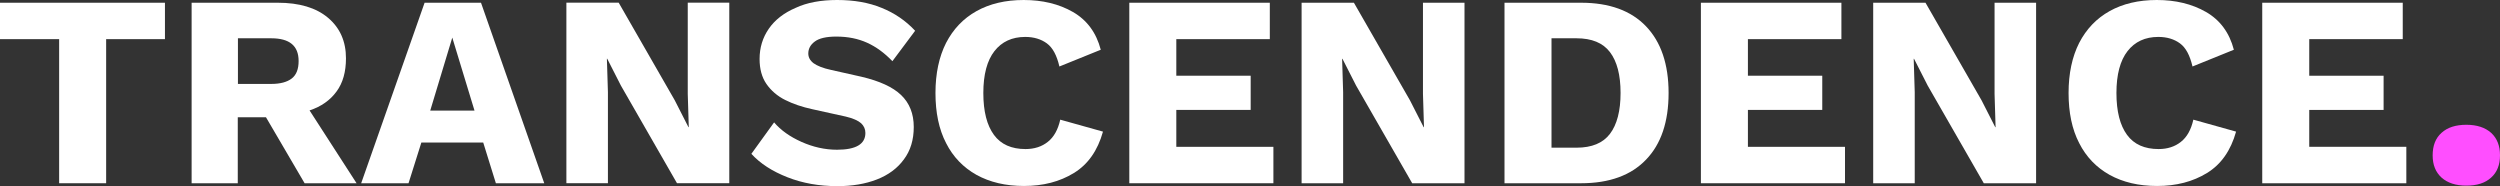 <?xml version="1.0" encoding="UTF-8" standalone="no"?>
<!-- Generator: Adobe Illustrator 26.2.1, SVG Export Plug-In . SVG Version: 6.00 Build 0)  -->

<svg
   version="1.1"
   x="0px"
   y="0px"
   viewBox="0 0 1330.547 99.069"
   xml:space="preserve"
   id="svg13"
   sodipodi:docname="Transcendence_Logo.svg"
   inkscape:version="1.3.1 (9b9bdc1480, 2023-11-25, custom)"
   width="1330.547"
   height="99.069"
   xmlns:inkscape="http://www.inkscape.org/namespaces/inkscape"
   xmlns:sodipodi="http://sodipodi.sourceforge.net/DTD/sodipodi-0.dtd"
   xmlns="http://www.w3.org/2000/svg"
   xmlns:svg="http://www.w3.org/2000/svg"><rect x="0" y="0" width="1330.547" height="99.069" fill="#333333" stroke="none"/><defs
   id="defs13" /><sodipodi:namedview
   id="namedview13"
   pagecolor="#000000"
   bordercolor="#000000"
   borderopacity="0.25"
   inkscape:showpageshadow="2"
   inkscape:pageopacity="0.0"
   inkscape:pagecheckerboard="0"
   inkscape:deskcolor="#d1d1d1"
   inkscape:zoom="0.70710678"
   inkscape:cx="540.93669"
   inkscape:cy="222.03153"
   inkscape:window-width="1854"
   inkscape:window-height="1011"
   inkscape:window-x="0"
   inkscape:window-y="0"
   inkscape:window-maximized="1"
   inkscape:current-layer="svg13" />
<style
   type="text/css"
   id="style1">
	.st0{fill:#FFFFFF;}
	.st1{fill:#FF4EFF;}
</style>
<g
   id="Capa_1"
   transform="translate(-18.095,-10.434)">
</g>
<g
   id="Capa_2"
   transform="translate(1112.694,79.575)">
	<g
   id="g13">
		<path
   class="st0"
   d="m -1024.905,-78.12 v 19.377 h -31.295 v 76.69 h -25.017 V -58.743 h -31.477 v -19.377 z"
   id="path1"
   style="stroke-width:9.097" />
		<path
   class="st0"
   d="m -964.863,-78.12 c 11.463,0 20.378,2.638 26.746,8.006 6.368,5.367 9.552,12.554 9.552,21.561 0,7.187 -1.638,13.1 -5.003,17.649 -3.366,4.64 -8.097,8.006 -14.374,10.098 l 25.017,38.754 h -27.656 l -20.56,-35.116 h -15.01 v 35.116 h -24.563 v -96.067 z m -3.457,43.212 c 4.821,0 8.46,-1.001 10.917,-2.911 2.456,-1.91 3.639,-5.004 3.639,-9.279 0,-8.097 -4.822,-12.099 -14.556,-12.099 h -17.74 v 24.29 z"
   id="path2"
   style="stroke-width:9.097" />
		<path
   class="st0"
   d="m -823.036,17.947 h -25.745 l -6.732,-21.652 h -32.932 l -6.823,21.652 h -25.2 l 33.751,-96.067 h 30.021 z m -60.679,-38.663 h 23.562 l -11.827,-38.845 z"
   id="path3"
   style="stroke-width:9.097" />
		<path
   class="st0"
   d="m -667.13,-79.575 c 8.915,0 16.83,1.365 23.653,4.185 6.823,2.729 12.827,6.823 17.831,12.19 l -12.099,16.193 c -4.185,-4.367 -8.642,-7.642 -13.464,-9.825 -4.822,-2.183 -10.28,-3.275 -16.375,-3.275 -5.367,0 -9.188,0.91 -11.463,2.638 -2.365,1.728 -3.457,3.912 -3.457,6.368 0,2.001 0.91,3.73 2.82,5.185 1.91,1.365 5.003,2.638 9.279,3.548 l 16.193,3.639 c 9.643,2.274 16.648,5.458 21.106,9.734 4.458,4.276 6.732,9.916 6.732,17.012 0,6.823 -1.728,12.554 -5.276,17.285 -3.457,4.731 -8.279,8.279 -14.374,10.644 -6.095,2.365 -13.1,3.548 -20.924,3.548 -9.734,0 -18.558,-1.547 -26.655,-4.731 -8.096,-3.184 -14.465,-7.278 -19.195,-12.463 l 12.099,-16.739 c 3.548,4.185 8.46,7.642 14.556,10.371 6.095,2.729 12.463,4.185 18.922,4.185 10.098,0 15.102,-3.002 15.102,-8.915 0,-2.001 -0.728,-3.73 -2.274,-5.185 -1.547,-1.365 -4.276,-2.638 -8.188,-3.548 l -17.74,-3.912 c -5.458,-1.183 -10.28,-2.82 -14.465,-4.913 -4.185,-2.092 -7.551,-5.004 -10.007,-8.551 -2.456,-3.548 -3.639,-8.006 -3.639,-13.282 0,-6.004 1.637,-11.372 4.913,-16.102 3.275,-4.731 8.097,-8.46 14.283,-11.099 6.004,-2.82 13.464,-4.185 22.106,-4.185 z"
   id="path4"
   style="stroke-width:9.097" />
		<path
   class="st0"
   d="m -525.667,-9.526 c -2.82,10.098 -8.006,17.467 -15.465,22.015 -7.551,4.64 -16.375,6.914 -26.564,6.914 -9.825,0 -18.195,-2.001 -25.29,-5.913 -7.005,-3.912 -12.463,-9.552 -16.193,-16.921 -3.821,-7.369 -5.64,-16.284 -5.64,-26.655 0,-10.371 1.91,-19.286 5.64,-26.655 3.821,-7.369 9.188,-13.009 16.193,-16.921 7.005,-3.912 15.374,-5.913 25.109,-5.913 10.007,0 18.74,2.092 26.2,6.368 7.46,4.276 12.463,11.008 14.828,20.105 l -22.015,8.915 c -1.365,-5.913 -3.548,-10.007 -6.641,-12.281 -3.093,-2.274 -6.914,-3.457 -11.554,-3.457 -7.005,0 -12.463,2.547 -16.375,7.551 -3.912,5.004 -5.913,12.463 -5.913,22.288 0,9.825 1.911,17.194 5.64,22.288 3.73,5.094 9.37,7.551 16.83,7.551 4.64,0 8.642,-1.274 11.826,-3.821 3.275,-2.547 5.458,-6.55 6.641,-11.826 z"
   id="path5"
   style="stroke-width:9.097" />
		<path
   class="st0"
   d="m -511.657,17.947 v -96.067 h 74.78 v 19.377 h -49.762 v 19.468 h 39.573 v 18.195 h -39.573 v 19.65 h 51.673 V 17.947 Z"
   id="path6"
   style="stroke-width:9.097" />
		<path
   class="st0"
   d="m -333.26,-78.12 v 96.067 h -27.838 l -29.839,-51.945 -7.278,-14.283 h -0.183 l 0.546,17.74 v 48.489 h -22.106 v -96.067 h 27.838 l 29.839,51.945 7.278,14.283 h 0.183 l -0.546,-17.74 v -48.489 z"
   id="path7"
   style="stroke-width:9.097" /><path
   class="st0"
   d="m -724.555,-78.141 v 96.067 h -27.838 l -29.839,-51.945 -7.278,-14.283 h -0.183 l 0.546,17.74 v 48.489 h -22.106 v -96.067 h 27.838 l 29.839,51.945 7.278,14.283 h 0.183 l -0.546,-17.74 v -48.489 z"
   id="path7-4"
   style="fill:#ffffff;stroke-width:9.097" />
		<path
   class="st0"
   d="m -271.216,-78.12 c 15.011,0 26.564,4.185 34.57,12.554 8.006,8.37 12.008,20.196 12.008,35.479 0,15.374 -4.003,27.201 -12.008,35.479 -8.006,8.369 -19.559,12.554 -34.57,12.554 H -311.972 v -96.067 z m -2.456,77.145 c 8.188,0 14.101,-2.456 17.831,-7.369 3.73,-4.913 5.64,-12.19 5.64,-21.743 0,-9.643 -1.91,-16.83 -5.64,-21.743 -3.73,-4.913 -9.643,-7.369 -17.831,-7.369 h -13.282 v 58.223 z"
   id="path8"
   style="stroke-width:9.097" />
		<path
   class="st0"
   d="m -207.444,17.947 v -96.067 h 74.78 v 19.377 h -49.762 v 19.468 h 39.573 v 18.195 h -39.573 v 19.65 h 51.673 V 17.947 Z"
   id="path9"
   style="stroke-width:9.097" />
		<path
   class="st0"
   d="m -29.047,-78.12 v 96.067 h -27.838 l -29.839,-51.945 -7.278,-14.283 h -0.182 l 0.546,17.74 v 48.489 h -22.106 v -96.067 h 27.838 l 29.839,51.945 7.278,14.283 h 0.182 l -0.546,-17.74 v -48.489 z"
   id="path10"
   style="stroke-width:9.097" />
		<path
   class="st0"
   d="M 77.391,-9.526 C 74.571,0.572 69.386,7.94 61.926,12.489 c -7.551,4.64 -16.375,6.914 -26.564,6.914 -9.825,0 -18.194,-2.001 -25.29,-5.913 C 3.067,9.578 -2.391,3.938 -6.121,-3.431 -9.942,-10.8 -11.762,-19.715 -11.762,-30.086 c 0,-10.371 1.91,-19.286 5.64,-26.655 3.821,-7.369 9.188,-13.009 16.193,-16.921 7.005,-3.912 15.374,-5.913 25.108,-5.913 10.007,0 18.74,2.092 26.2,6.368 7.46,4.276 12.463,11.008 14.829,20.105 l -22.015,8.915 c -1.365,-5.913 -3.548,-10.007 -6.641,-12.281 -3.093,-2.274 -6.914,-3.457 -11.554,-3.457 -7.005,0 -12.463,2.547 -16.375,7.551 -3.912,5.004 -5.913,12.463 -5.913,22.288 0,9.825 1.91,17.194 5.64,22.288 3.73,5.094 9.37,7.551 16.83,7.551 4.64,0 8.642,-1.274 11.826,-3.821 3.275,-2.547 5.458,-6.55 6.641,-11.826 z"
   id="path11"
   style="stroke-width:9.097" />
		<path
   class="st0"
   d="m 91.31,17.947 v -96.067 h 74.78 v 19.377 h -49.762 v 19.468 h 39.573 v 18.195 h -39.573 v 19.65 h 51.673 V 17.947 Z"
   id="path12"
   style="stroke-width:9.097" />
		<path
   class="st1"
   d="m 199.932,-13.165 c 5.64,0 10.007,1.456 13.191,4.276 3.184,2.911 4.731,6.914 4.731,12.008 0,5.004 -1.547,9.006 -4.731,11.826 -3.184,2.911 -7.551,4.276 -13.191,4.276 -5.64,0 -10.007,-1.456 -13.191,-4.276 -3.184,-2.911 -4.731,-6.823 -4.731,-11.826 0,-5.185 1.547,-9.188 4.731,-12.008 3.184,-2.911 7.642,-4.276 13.191,-4.276 z"
   id="path13"
   style="stroke-width:9.097" />
	</g>
</g>
</svg>
